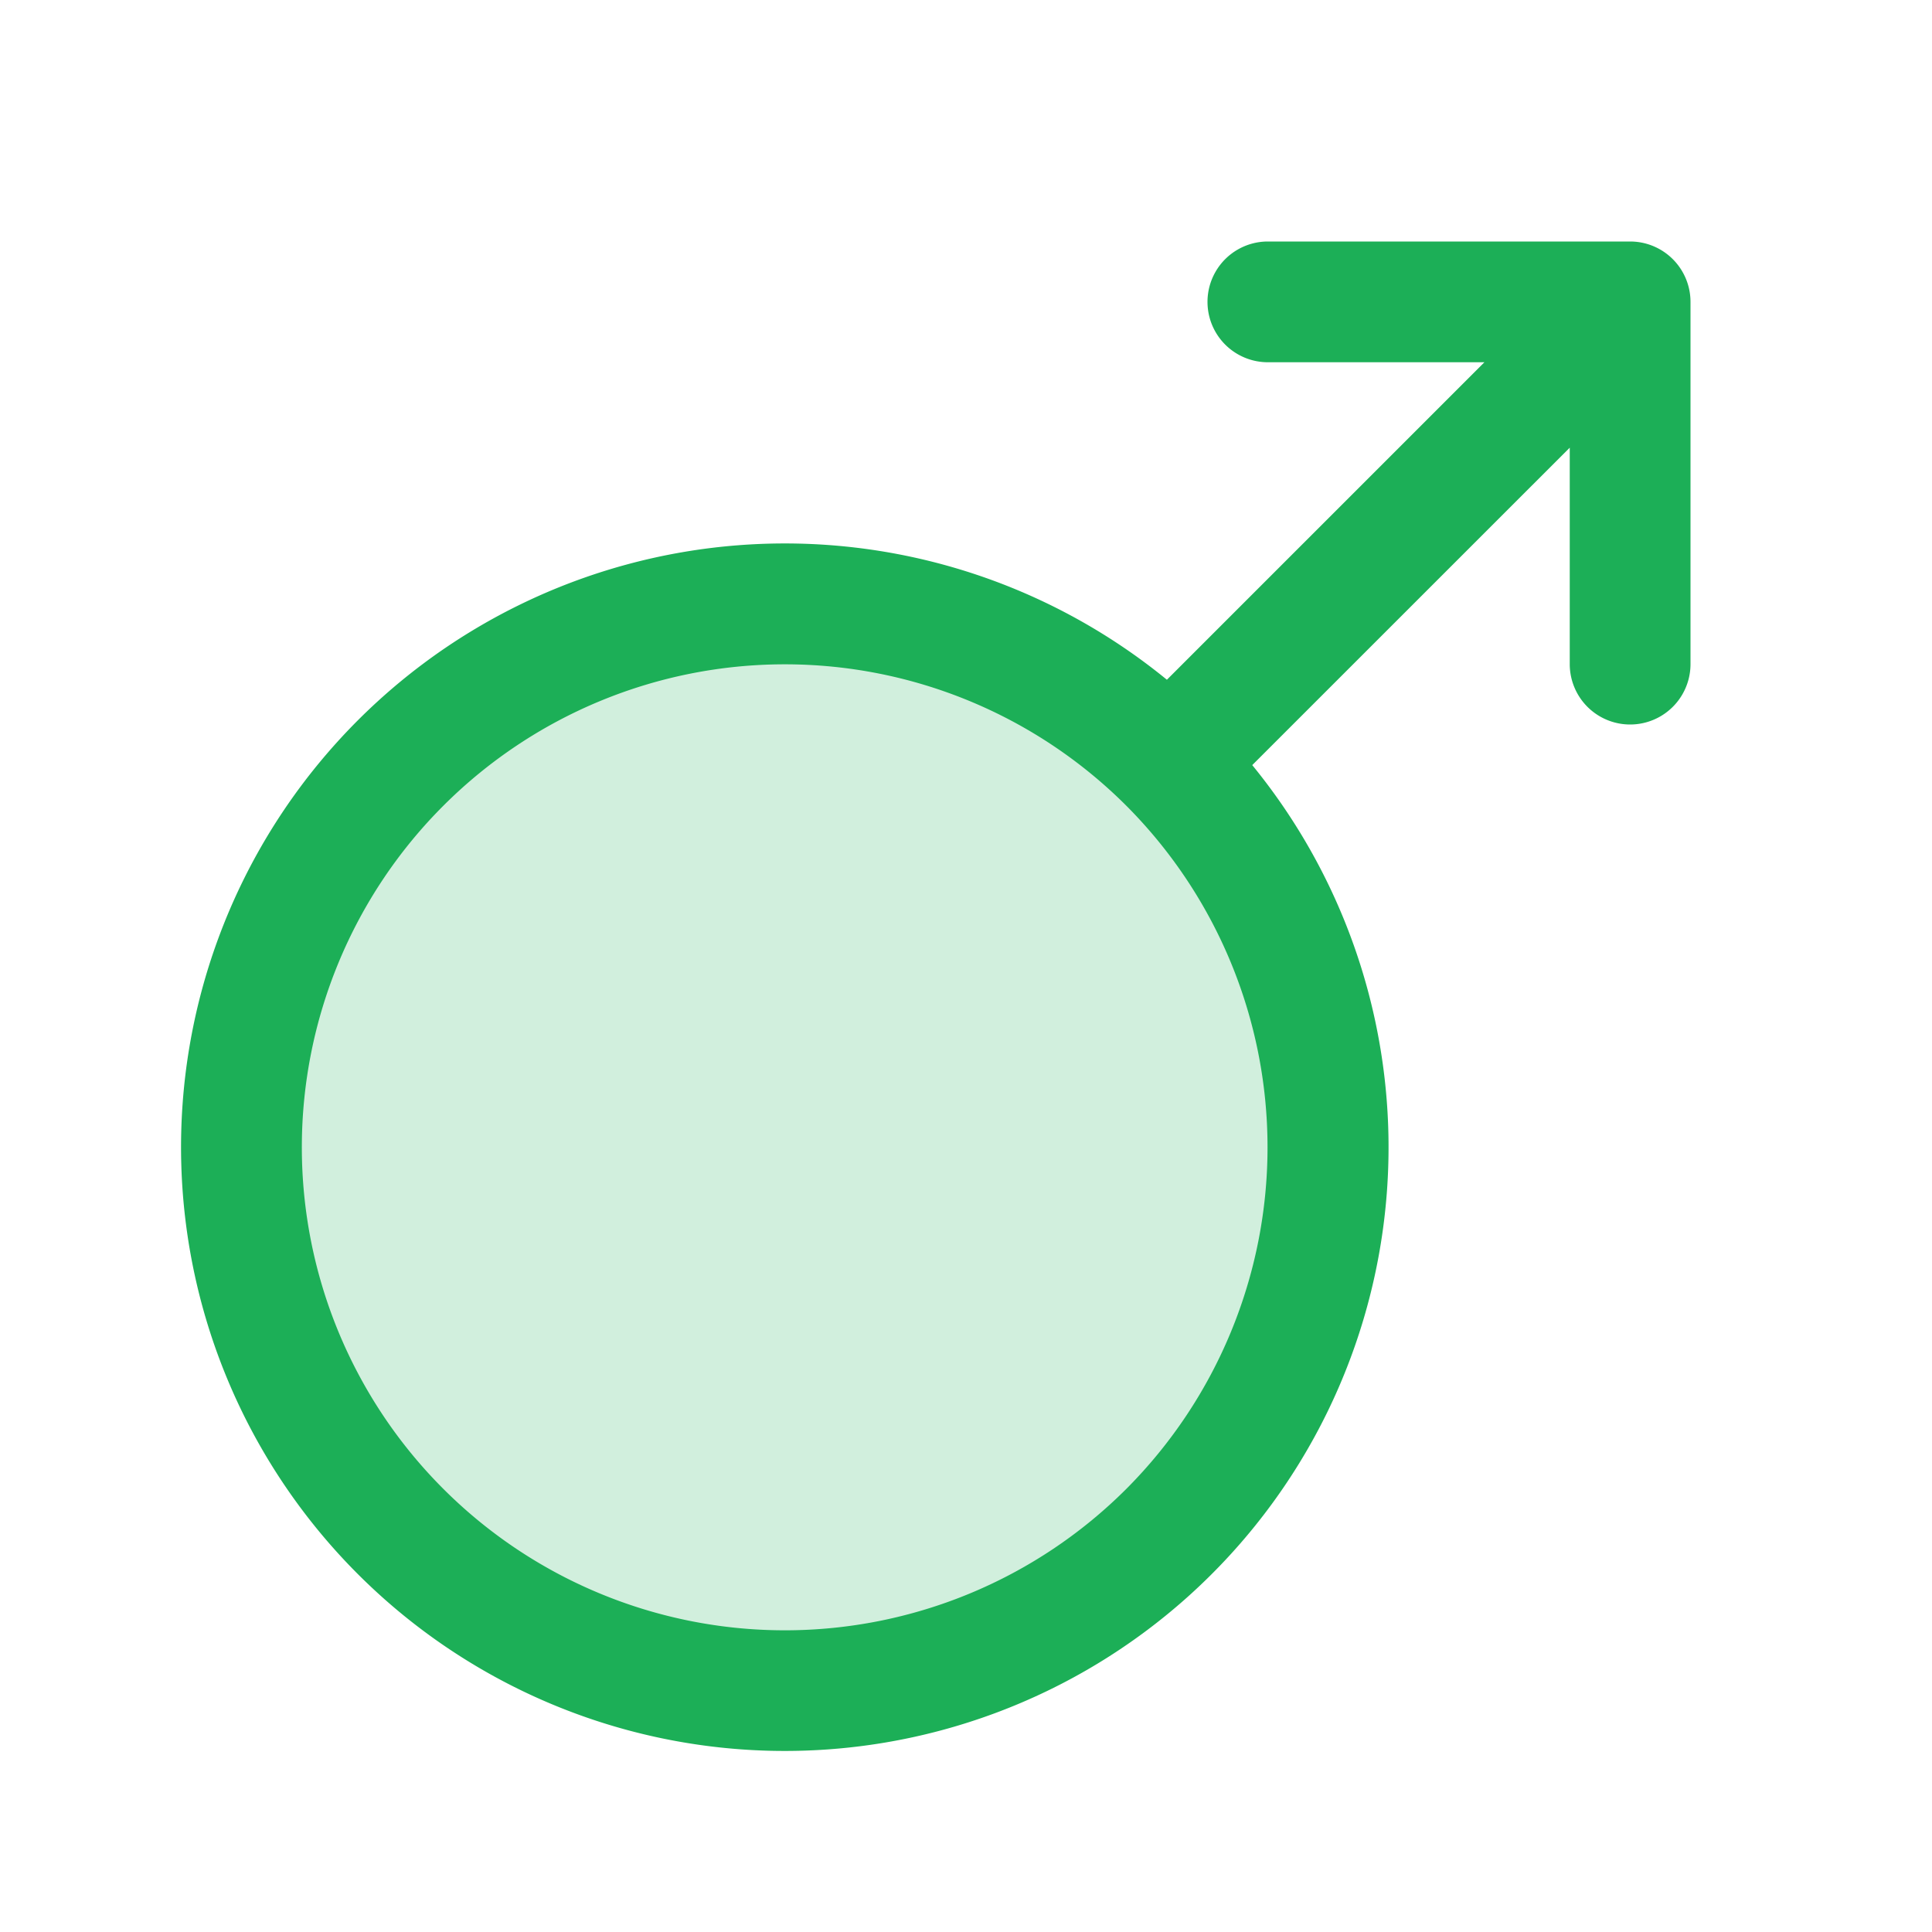 <svg xmlns="http://www.w3.org/2000/svg" width="1em" height="1em" viewBox="0 0 256 256"><g fill="#1caf57"><path d="M154.91 202.91a72 72 0 1 1 0-101.82a72 72 0 0 1 0 101.82" opacity="0.2"/><path d="M216 32h-48a8 8 0 0 0 0 16h28.69l-42.07 42.07a80 80 0 1 0 11.31 11.31L208 59.32V88a8 8 0 0 0 16 0V40a8 8 0 0 0-8-8m-66.76 165.29a64 64 0 1 1 0-90.53a64.1 64.1 0 0 1 0 90.53"/></g></svg>
